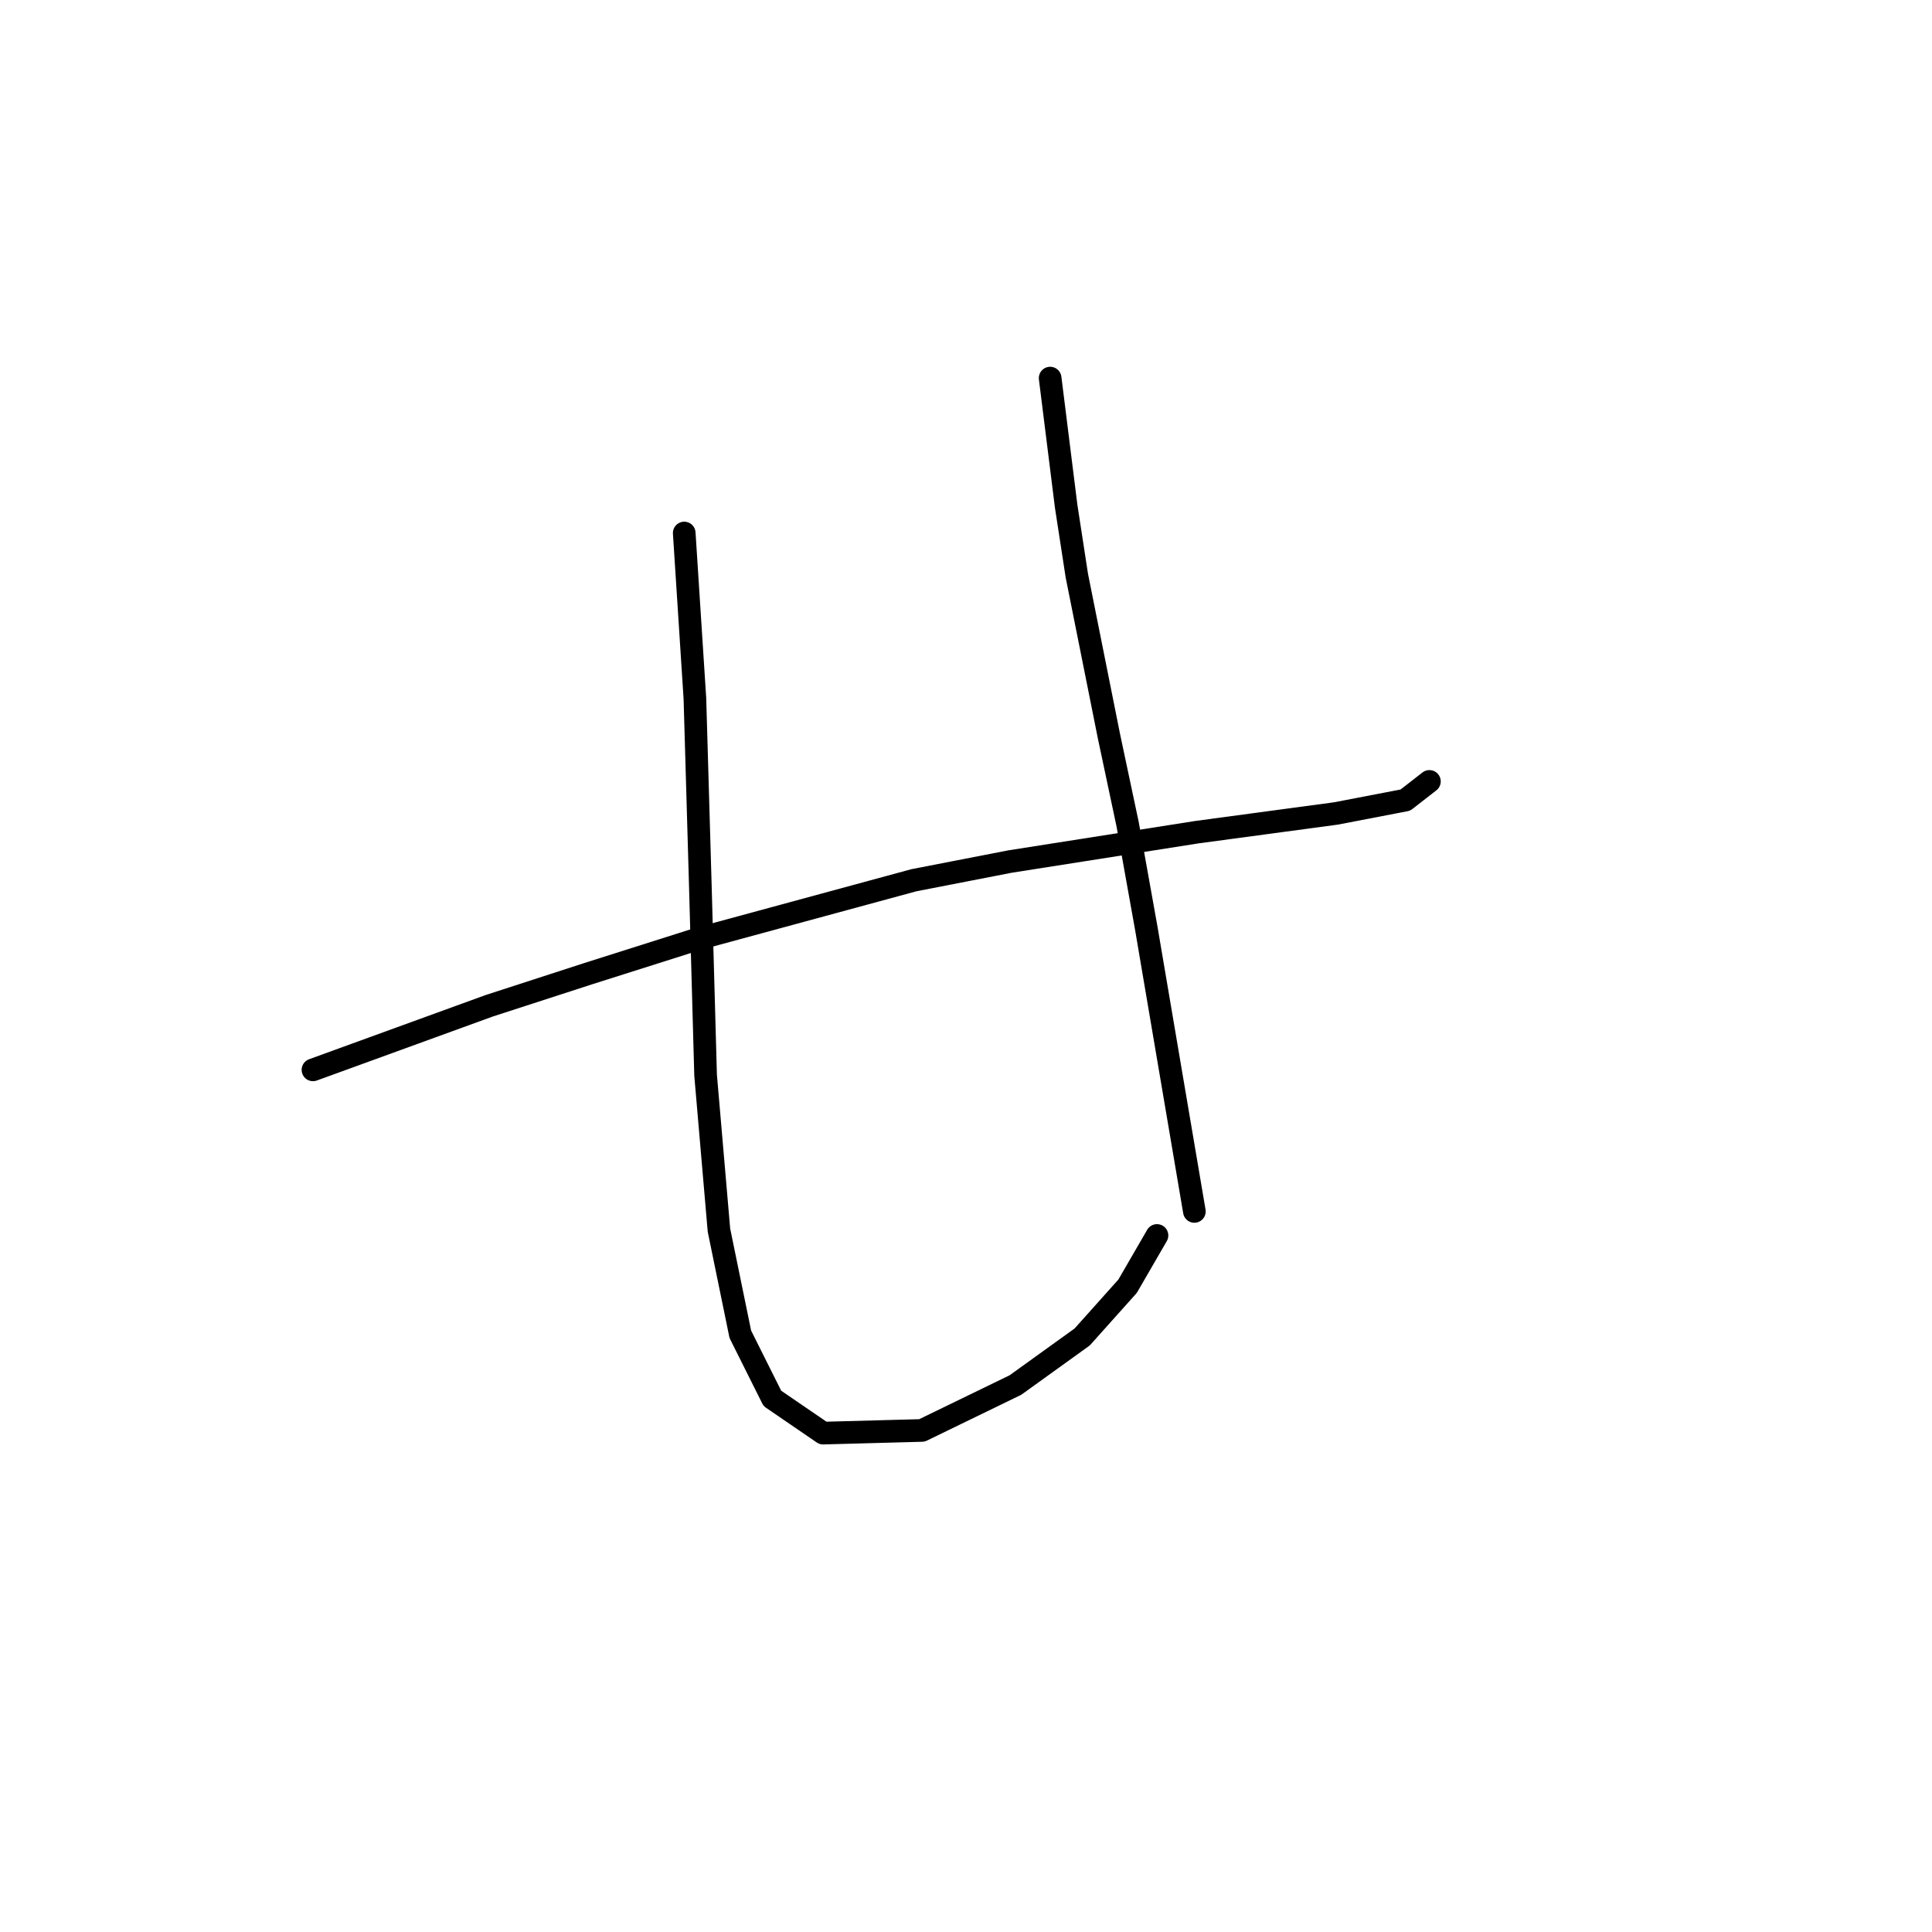 <?xml version="1.0" standalone="no"?>
    <svg width="256" height="256" xmlns="http://www.w3.org/2000/svg" version="1.1">
    <polyline stroke="black" stroke-width="3" stroke-linecap="round" fill="transparent" stroke-linejoin="round" points="41.47 141.763 53.149 137.516 64.828 133.269 77.923 129.022 92.433 124.421 121.1 116.635 133.841 114.158 158.615 110.265 177.018 107.787 186.22 106.018 189.405 103.54 189.405 103.54 " />
        <polyline stroke="black" stroke-width="3" stroke-linecap="round" fill="transparent" stroke-linejoin="round" points="90.664 70.627 91.371 81.598 92.079 92.569 92.787 116.989 93.495 142.471 95.264 162.998 98.096 176.8 102.343 185.294 109.067 189.895 122.162 189.541 134.549 183.525 143.397 177.154 149.413 170.43 153.306 163.705 153.306 163.705 " />
        <polyline stroke="black" stroke-width="3" stroke-linecap="round" fill="transparent" stroke-linejoin="round" points="139.15 50.1 140.211 58.594 141.273 67.087 142.689 76.289 146.936 97.524 149.413 109.203 151.89 123.006 158.261 160.52 158.261 160.52 " />
        </svg>